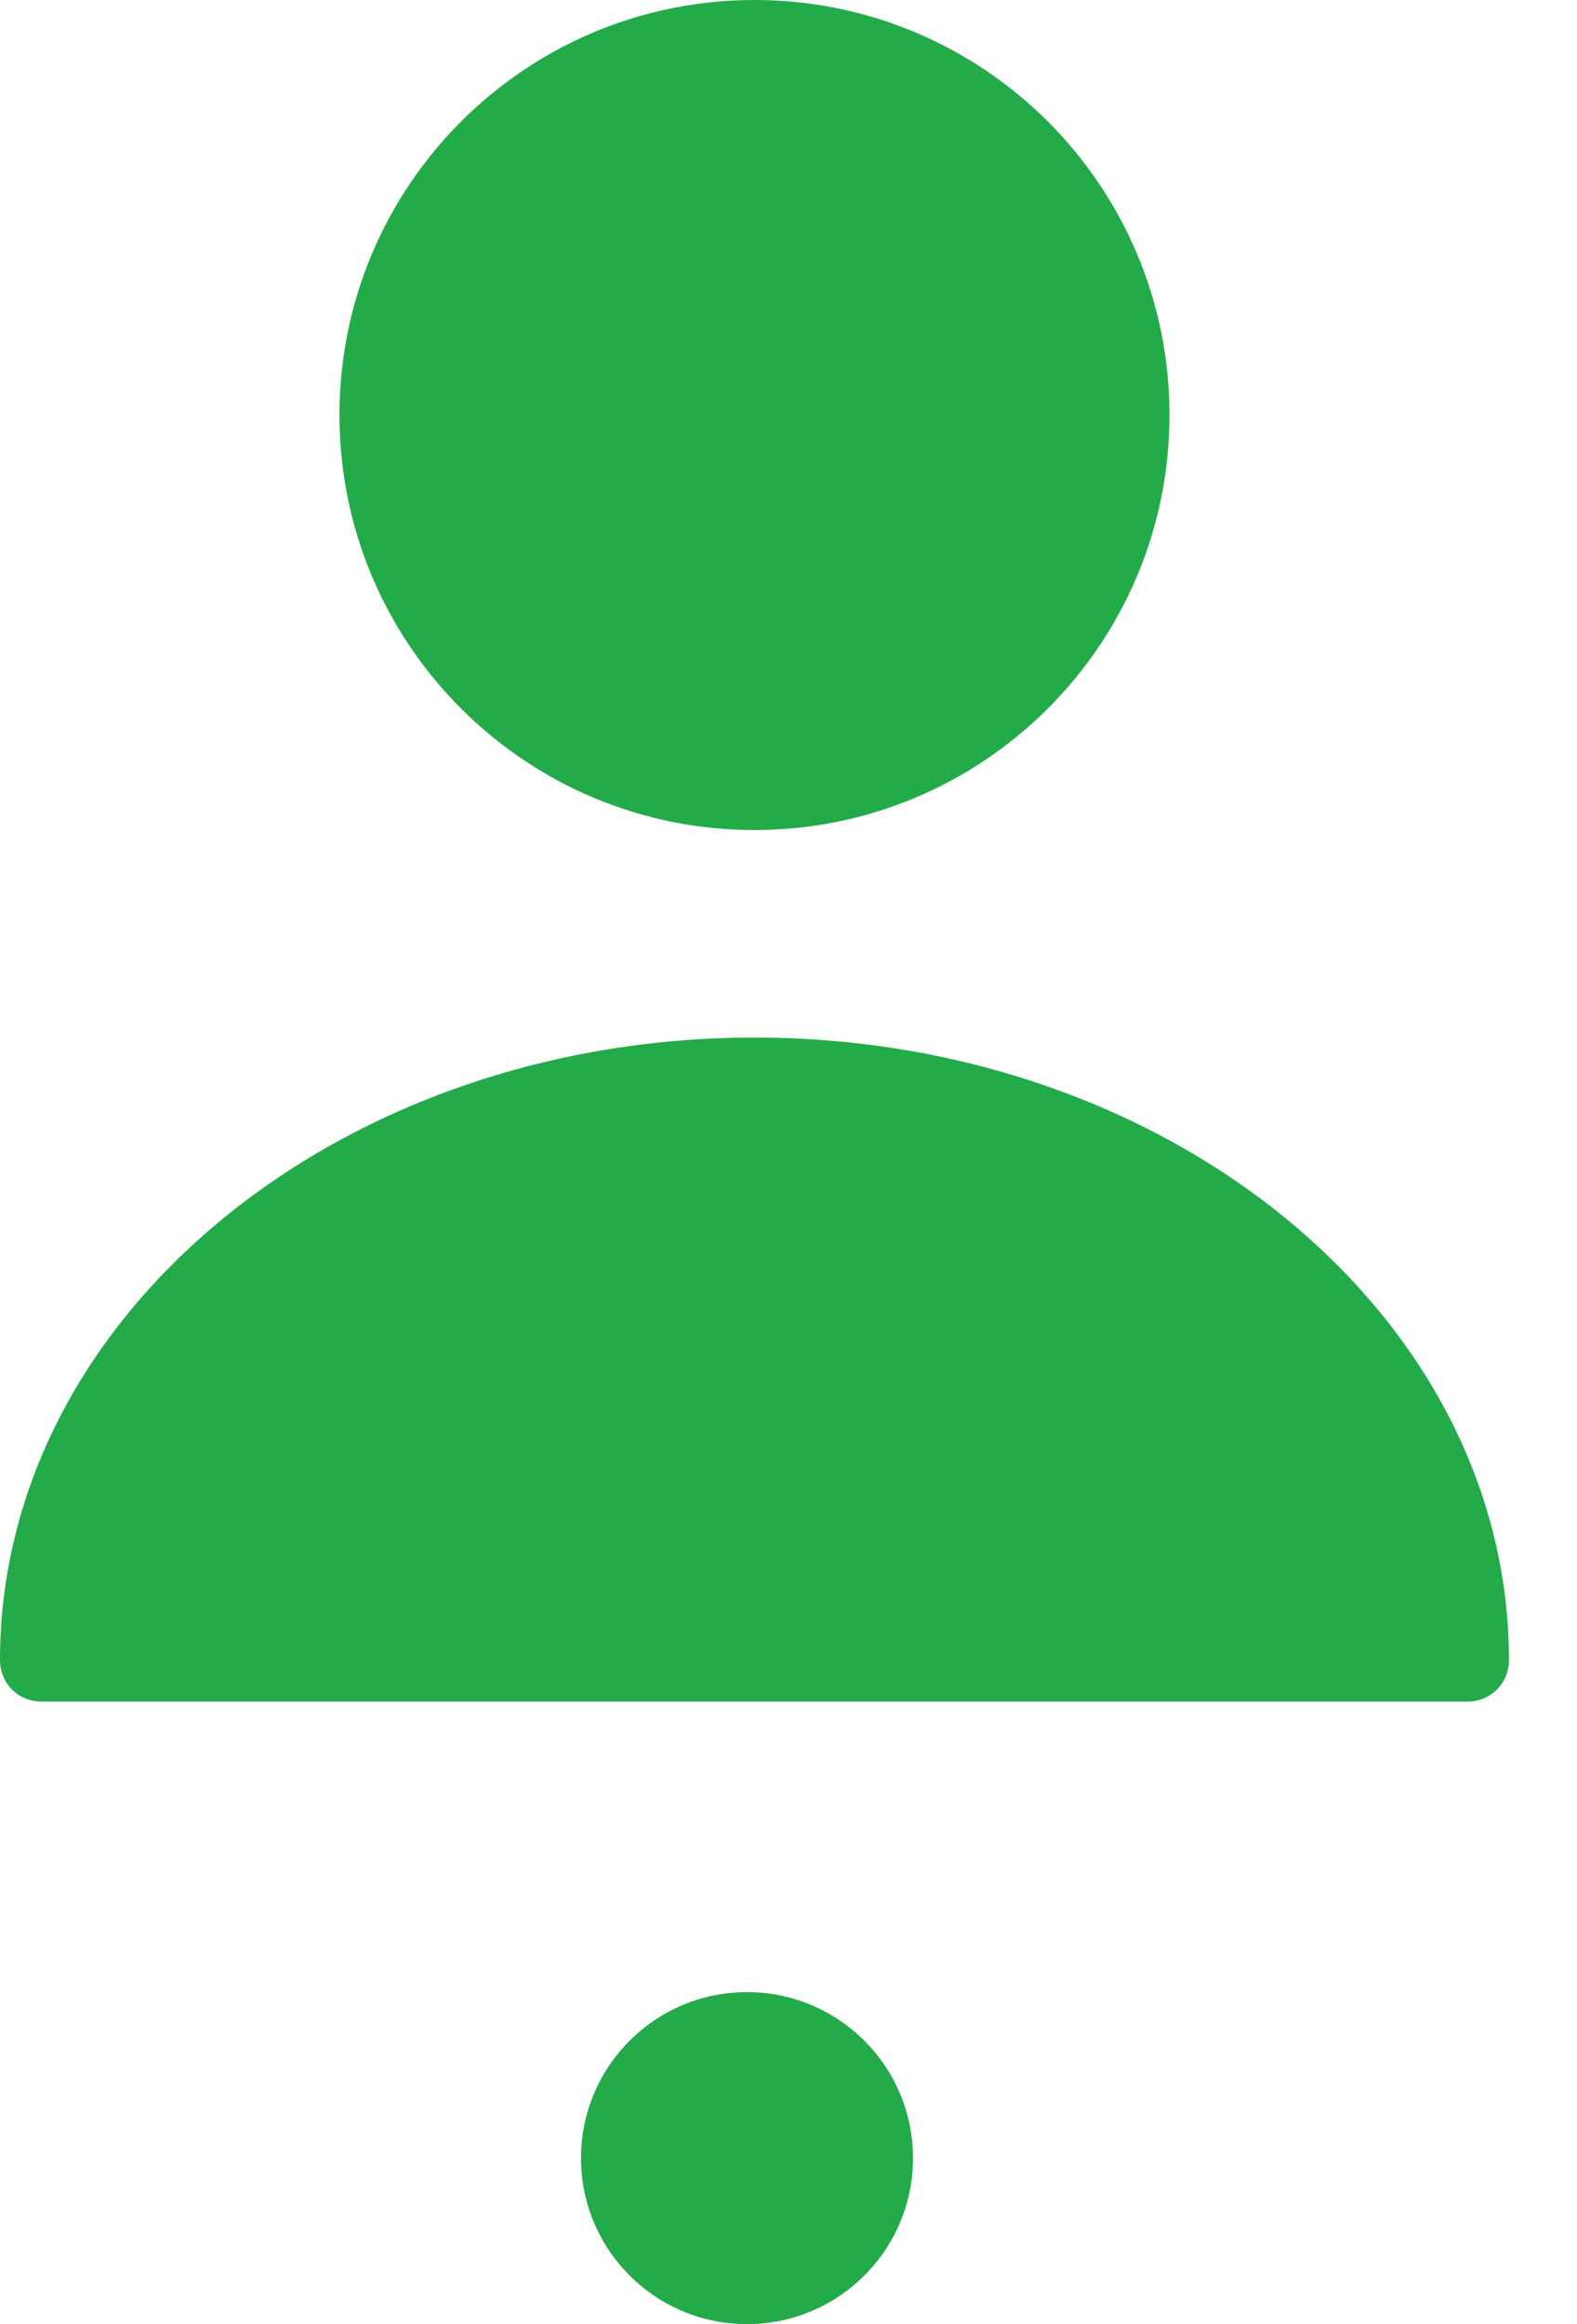 <svg width="19" height="28" viewBox="0 0 19 28" fill="none" xmlns="http://www.w3.org/2000/svg">
<path d="M9.09 10C11.851 10 14.09 7.761 14.09 5C14.09 2.239 11.851 0 9.09 0C6.328 0 4.09 2.239 4.09 5C4.09 7.761 6.328 10 9.09 10Z" fill="#23AA49"/>
<path d="M9.09 12.5C4.08 12.5 0 15.86 0 20C0 20.28 0.22 20.5 0.5 20.5H17.68C17.96 20.5 18.18 20.28 18.18 20C18.18 15.86 14.1 12.5 9.09 12.5Z" fill="#23AA49"/>
<circle cx="9" cy="26" r="2" fill="#23AA49"/>
</svg>
